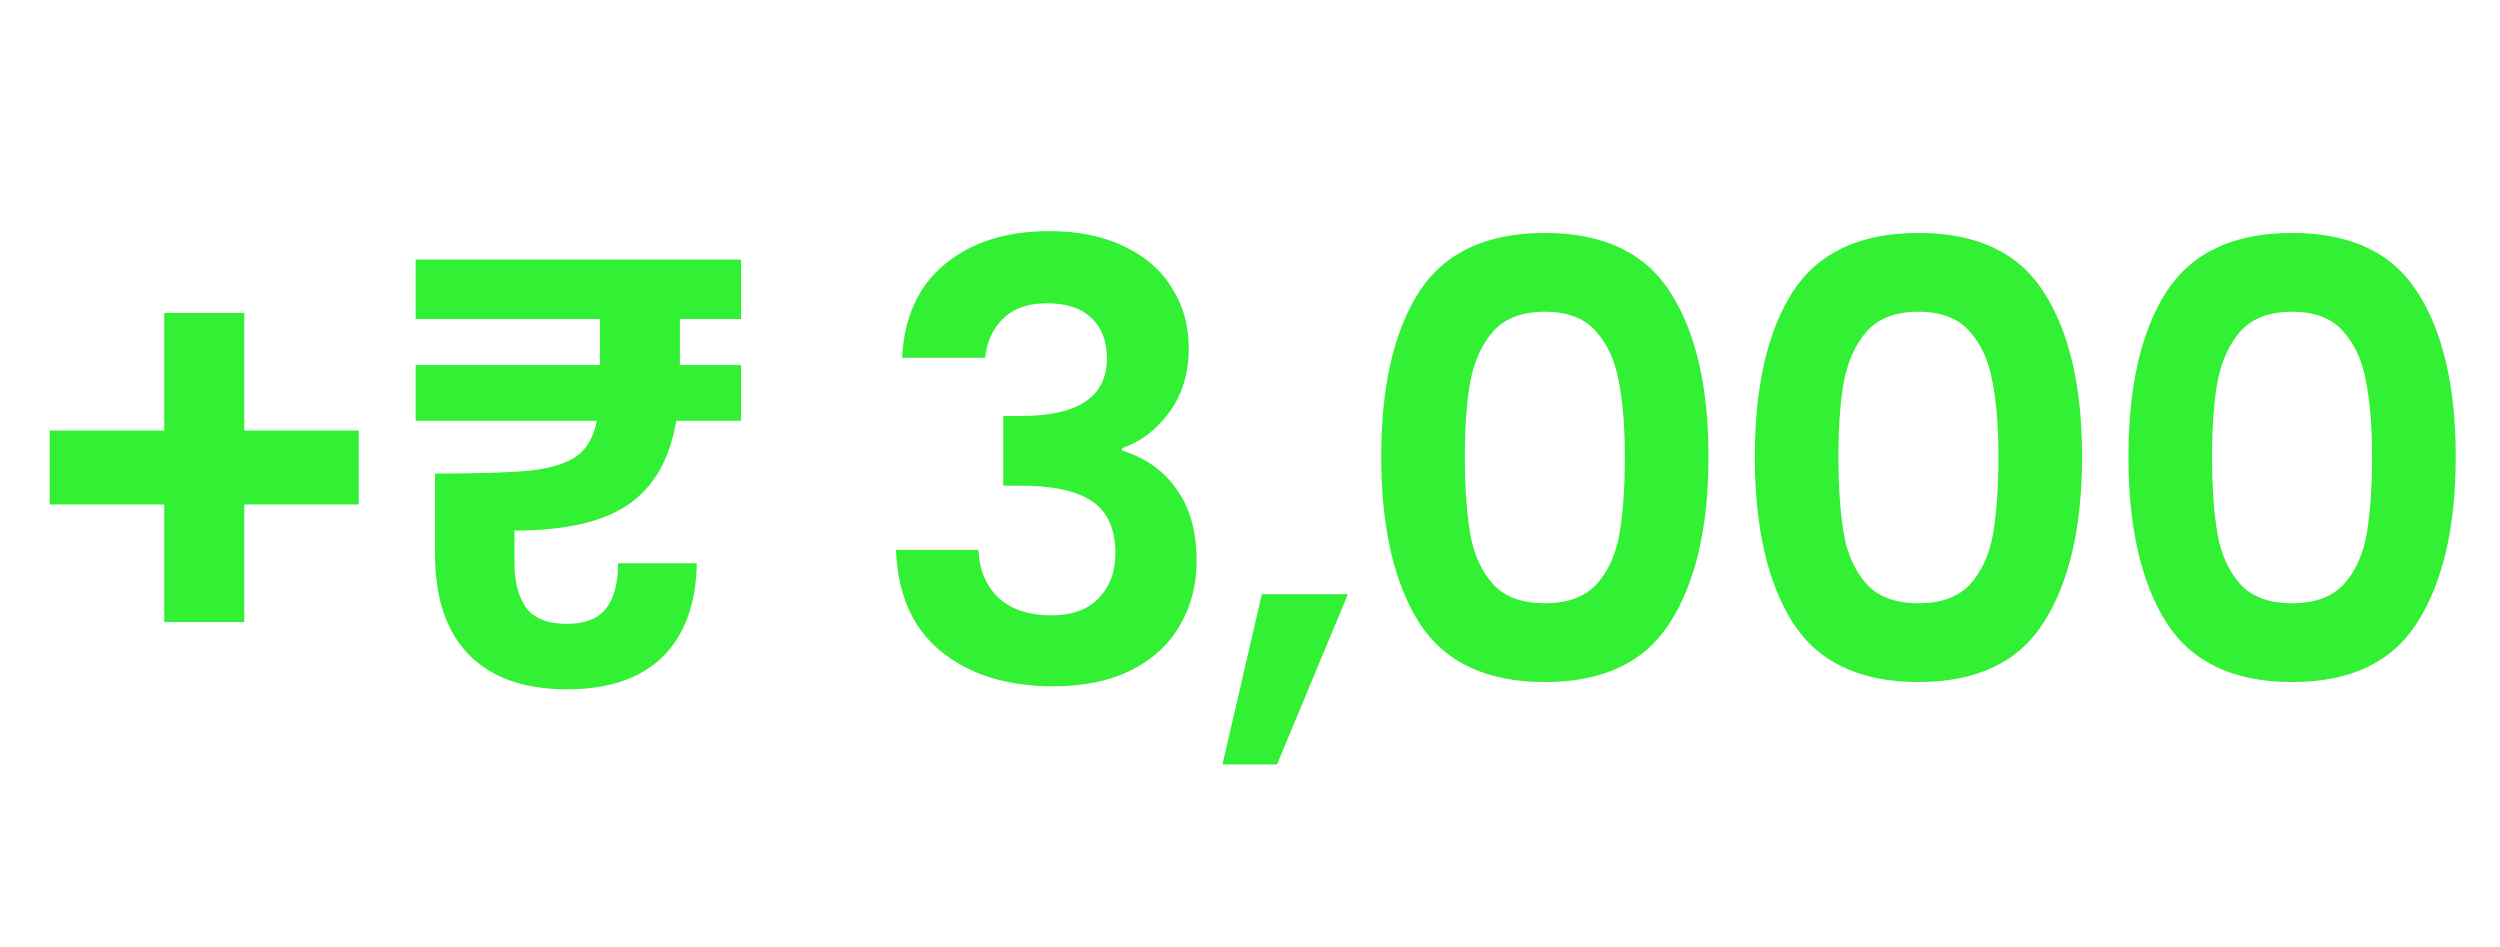 <svg width="66" height="25" viewBox="0 0 66 25" fill="none" xmlns="http://www.w3.org/2000/svg">
<path id="+&#226;&#130;&#185; 3,000" d="M9.472 13.318H6.448V16.422H4.336V13.318H1.312V11.366H4.336V8.262H6.448V11.366H9.472V13.318ZM17.949 8.422V9.638H19.565V11.11H17.853C17.683 12.123 17.261 12.859 16.589 13.318C15.928 13.777 14.925 14.006 13.581 14.006V14.854C13.581 15.355 13.683 15.75 13.885 16.038C14.099 16.326 14.456 16.47 14.957 16.47C15.437 16.47 15.784 16.337 15.997 16.07C16.211 15.793 16.317 15.393 16.317 14.87H18.397C18.376 15.947 18.072 16.774 17.485 17.35C16.899 17.915 16.061 18.198 14.973 18.198C13.843 18.198 12.979 17.894 12.381 17.286C11.784 16.678 11.485 15.793 11.485 14.63V12.502C12.627 12.502 13.469 12.475 14.013 12.422C14.557 12.358 14.963 12.23 15.229 12.038C15.496 11.846 15.672 11.537 15.757 11.11H10.973V9.638H15.837V8.422H10.973V6.854H19.565V8.422H17.949ZM23.815 9.446C23.868 8.379 24.242 7.558 24.935 6.982C25.639 6.395 26.562 6.102 27.703 6.102C28.482 6.102 29.148 6.241 29.703 6.518C30.258 6.785 30.674 7.153 30.951 7.622C31.239 8.081 31.383 8.603 31.383 9.19C31.383 9.862 31.207 10.432 30.855 10.902C30.514 11.361 30.103 11.67 29.623 11.83V11.894C30.242 12.086 30.722 12.427 31.063 12.918C31.415 13.409 31.591 14.038 31.591 14.806C31.591 15.446 31.442 16.017 31.143 16.518C30.855 17.019 30.423 17.414 29.847 17.702C29.282 17.979 28.599 18.118 27.799 18.118C26.594 18.118 25.612 17.814 24.855 17.206C24.098 16.598 23.698 15.702 23.655 14.518H25.831C25.852 15.04 26.028 15.462 26.359 15.782C26.7 16.091 27.164 16.246 27.751 16.246C28.295 16.246 28.711 16.096 28.999 15.798C29.298 15.489 29.447 15.094 29.447 14.614C29.447 13.974 29.244 13.515 28.839 13.238C28.434 12.96 27.804 12.822 26.951 12.822H26.487V10.982H26.951C28.466 10.982 29.223 10.475 29.223 9.462C29.223 9.003 29.084 8.646 28.807 8.39C28.54 8.134 28.151 8.006 27.639 8.006C27.138 8.006 26.748 8.145 26.471 8.422C26.204 8.689 26.05 9.03 26.007 9.446H23.815ZM35.585 15.686L33.713 20.182H32.273L33.313 15.686H35.585ZM36.464 12.054C36.464 10.209 36.794 8.763 37.456 7.718C38.128 6.673 39.237 6.15 40.784 6.15C42.33 6.15 43.434 6.673 44.096 7.718C44.768 8.763 45.104 10.209 45.104 12.054C45.104 13.91 44.768 15.366 44.096 16.422C43.434 17.478 42.33 18.006 40.784 18.006C39.237 18.006 38.128 17.478 37.456 16.422C36.794 15.366 36.464 13.91 36.464 12.054ZM42.896 12.054C42.896 11.264 42.842 10.603 42.736 10.07C42.64 9.526 42.437 9.083 42.128 8.742C41.829 8.401 41.381 8.23 40.784 8.23C40.186 8.23 39.733 8.401 39.424 8.742C39.125 9.083 38.922 9.526 38.816 10.07C38.72 10.603 38.672 11.264 38.672 12.054C38.672 12.864 38.72 13.547 38.816 14.102C38.912 14.646 39.114 15.088 39.424 15.43C39.733 15.761 40.186 15.926 40.784 15.926C41.381 15.926 41.834 15.761 42.144 15.43C42.453 15.088 42.656 14.646 42.752 14.102C42.848 13.547 42.896 12.864 42.896 12.054ZM46.327 12.054C46.327 10.209 46.658 8.763 47.319 7.718C47.991 6.673 49.101 6.15 50.647 6.15C52.194 6.15 53.298 6.673 53.959 7.718C54.631 8.763 54.967 10.209 54.967 12.054C54.967 13.91 54.631 15.366 53.959 16.422C53.298 17.478 52.194 18.006 50.647 18.006C49.101 18.006 47.991 17.478 47.319 16.422C46.658 15.366 46.327 13.91 46.327 12.054ZM52.759 12.054C52.759 11.264 52.706 10.603 52.599 10.07C52.503 9.526 52.301 9.083 51.991 8.742C51.693 8.401 51.245 8.23 50.647 8.23C50.05 8.23 49.597 8.401 49.287 8.742C48.989 9.083 48.786 9.526 48.679 10.07C48.583 10.603 48.535 11.264 48.535 12.054C48.535 12.864 48.583 13.547 48.679 14.102C48.775 14.646 48.978 15.088 49.287 15.43C49.597 15.761 50.05 15.926 50.647 15.926C51.245 15.926 51.698 15.761 52.007 15.43C52.317 15.088 52.519 14.646 52.615 14.102C52.711 13.547 52.759 12.864 52.759 12.054ZM56.191 12.054C56.191 10.209 56.522 8.763 57.183 7.718C57.855 6.673 58.965 6.15 60.511 6.15C62.058 6.15 63.162 6.673 63.823 7.718C64.495 8.763 64.831 10.209 64.831 12.054C64.831 13.91 64.495 15.366 63.823 16.422C63.162 17.478 62.058 18.006 60.511 18.006C58.965 18.006 57.855 17.478 57.183 16.422C56.522 15.366 56.191 13.91 56.191 12.054ZM62.623 12.054C62.623 11.264 62.57 10.603 62.463 10.07C62.367 9.526 62.164 9.083 61.855 8.742C61.556 8.401 61.108 8.23 60.511 8.23C59.914 8.23 59.461 8.401 59.151 8.742C58.852 9.083 58.65 9.526 58.543 10.07C58.447 10.603 58.399 11.264 58.399 12.054C58.399 12.864 58.447 13.547 58.543 14.102C58.639 14.646 58.842 15.088 59.151 15.43C59.461 15.761 59.914 15.926 60.511 15.926C61.108 15.926 61.562 15.761 61.871 15.43C62.181 15.088 62.383 14.646 62.479 14.102C62.575 13.547 62.623 12.864 62.623 12.054Z" fill="#32F033"/>
</svg>
